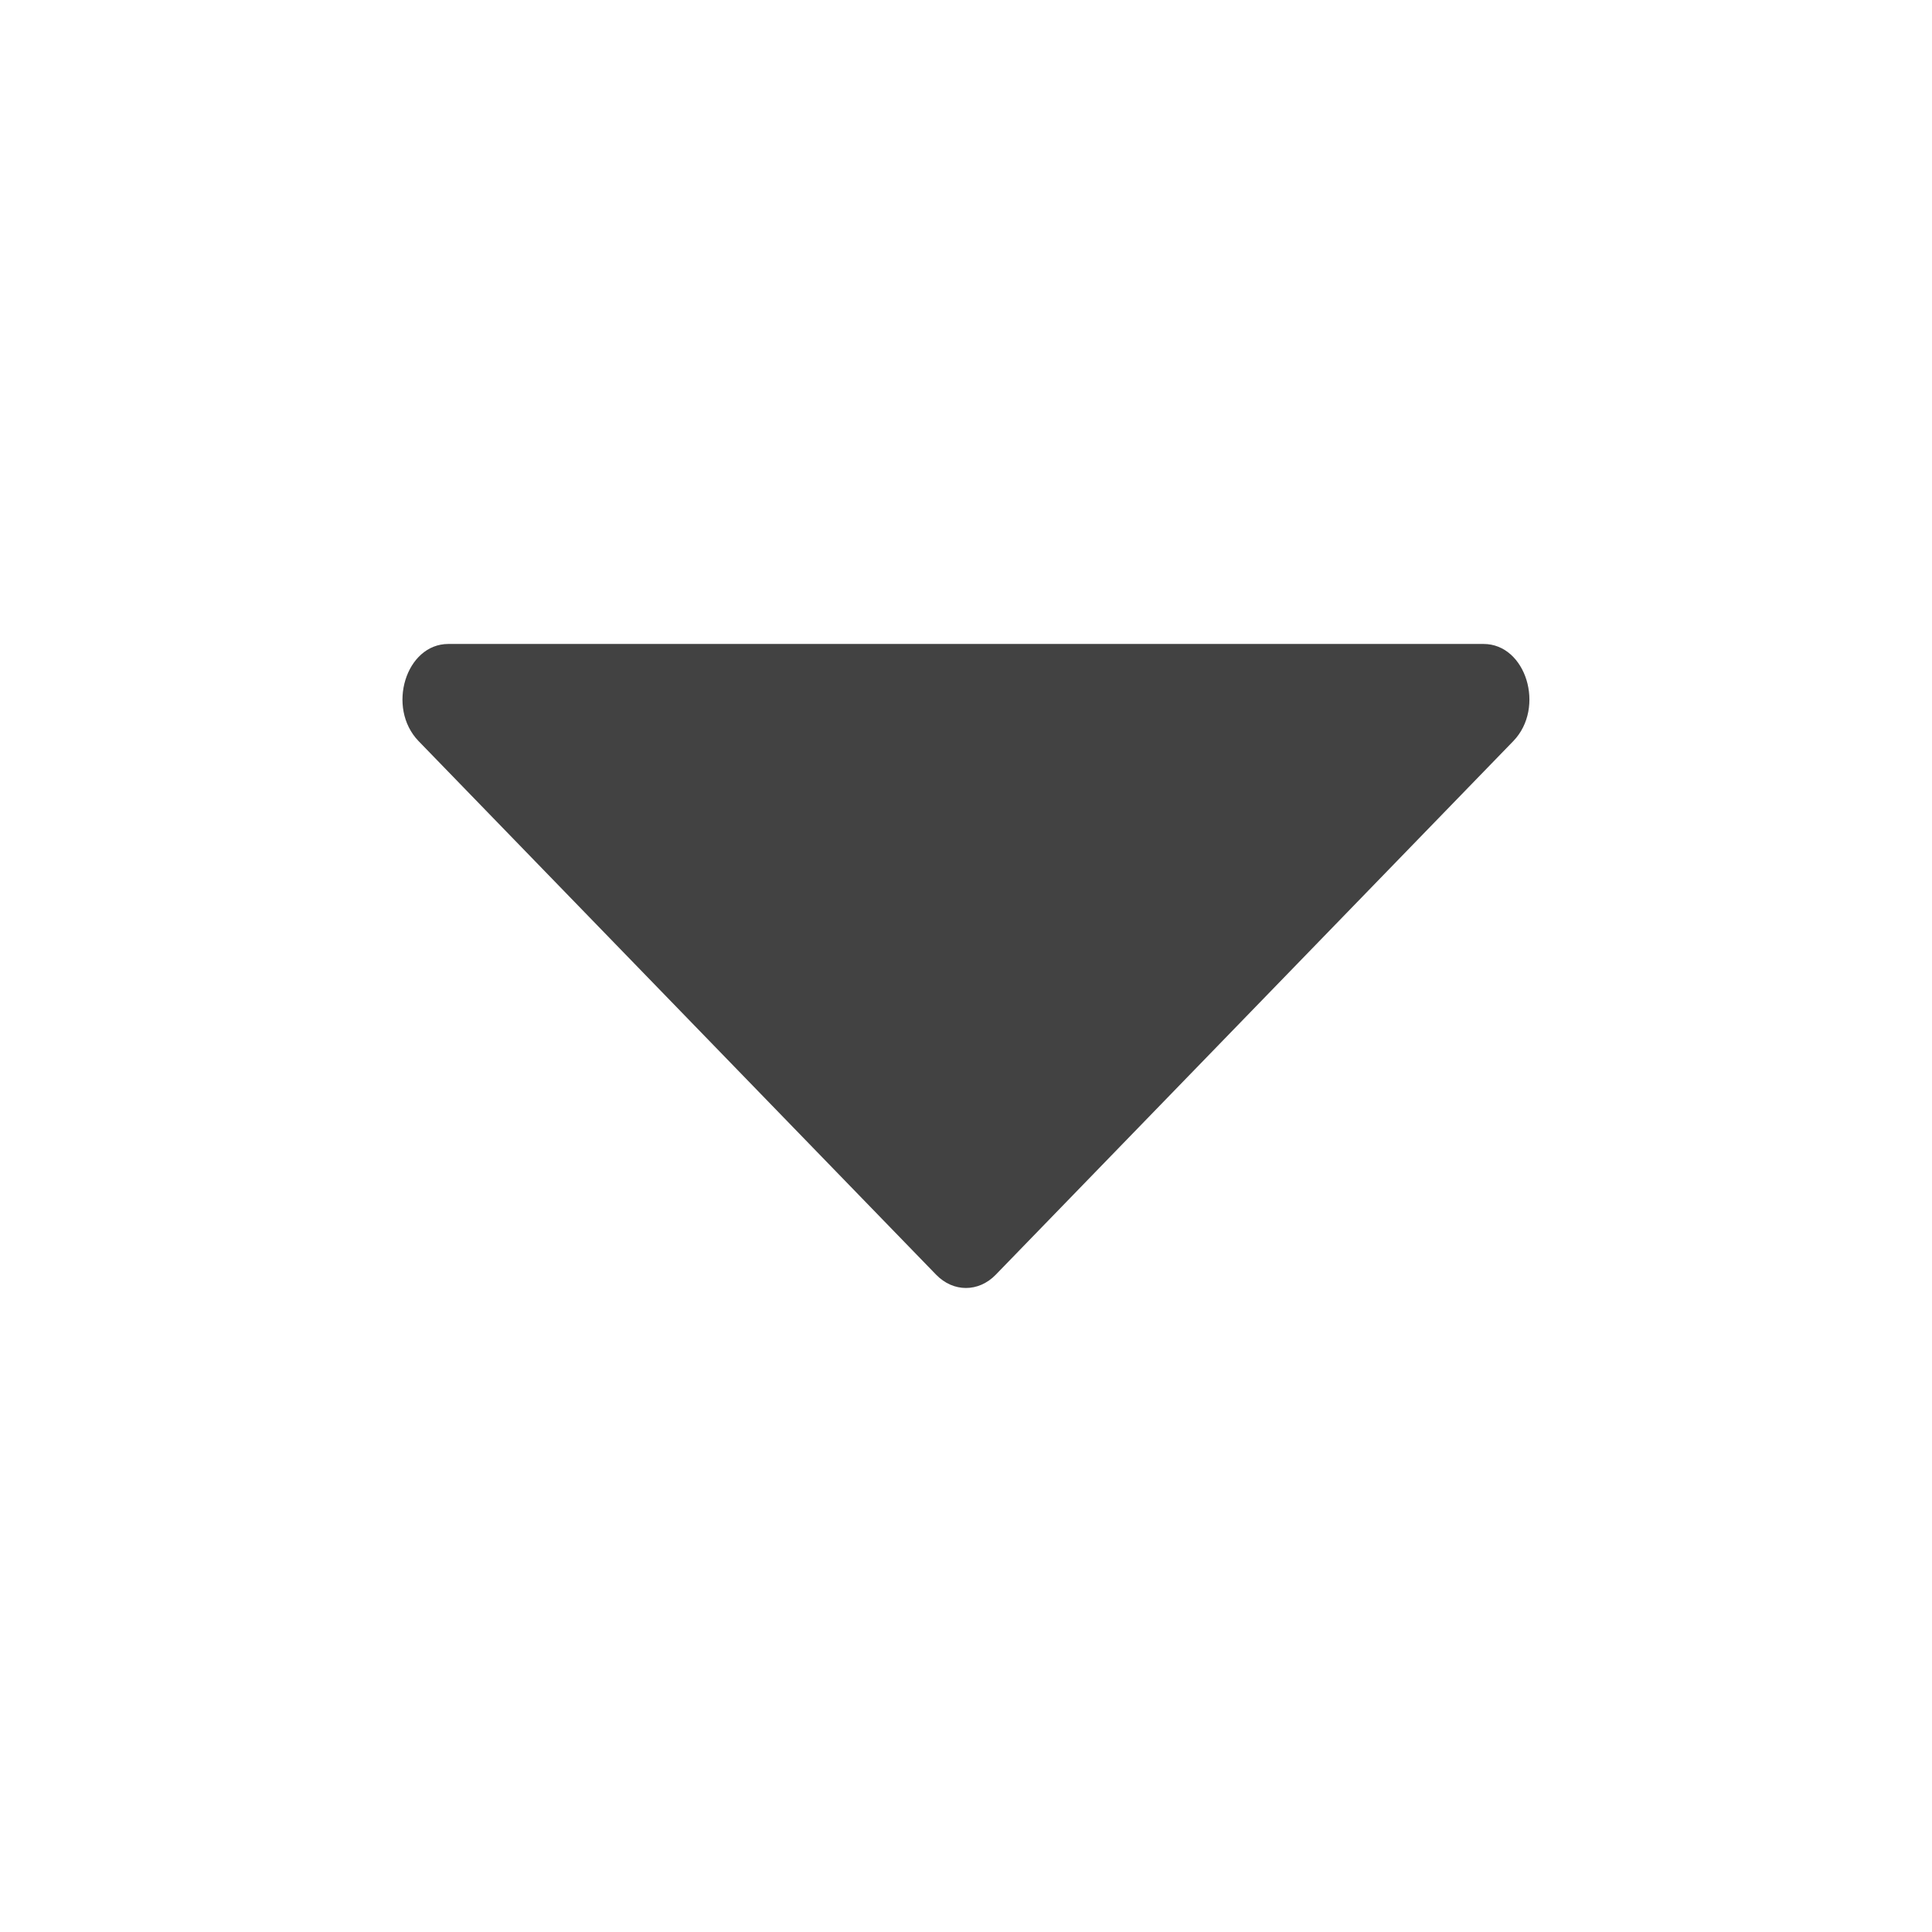 <svg width="16" height="16" viewBox="0 0 16 16" fill="none" xmlns="http://www.w3.org/2000/svg">
<path d="M8.246 10.557L12.533 6.137C12.8 5.86 12.638 5.333 12.286 5.333H3.713C3.361 5.333 3.199 5.86 3.466 6.137L7.753 10.557C7.895 10.703 8.104 10.703 8.246 10.557Z" fill="#424242"/>
</svg>
